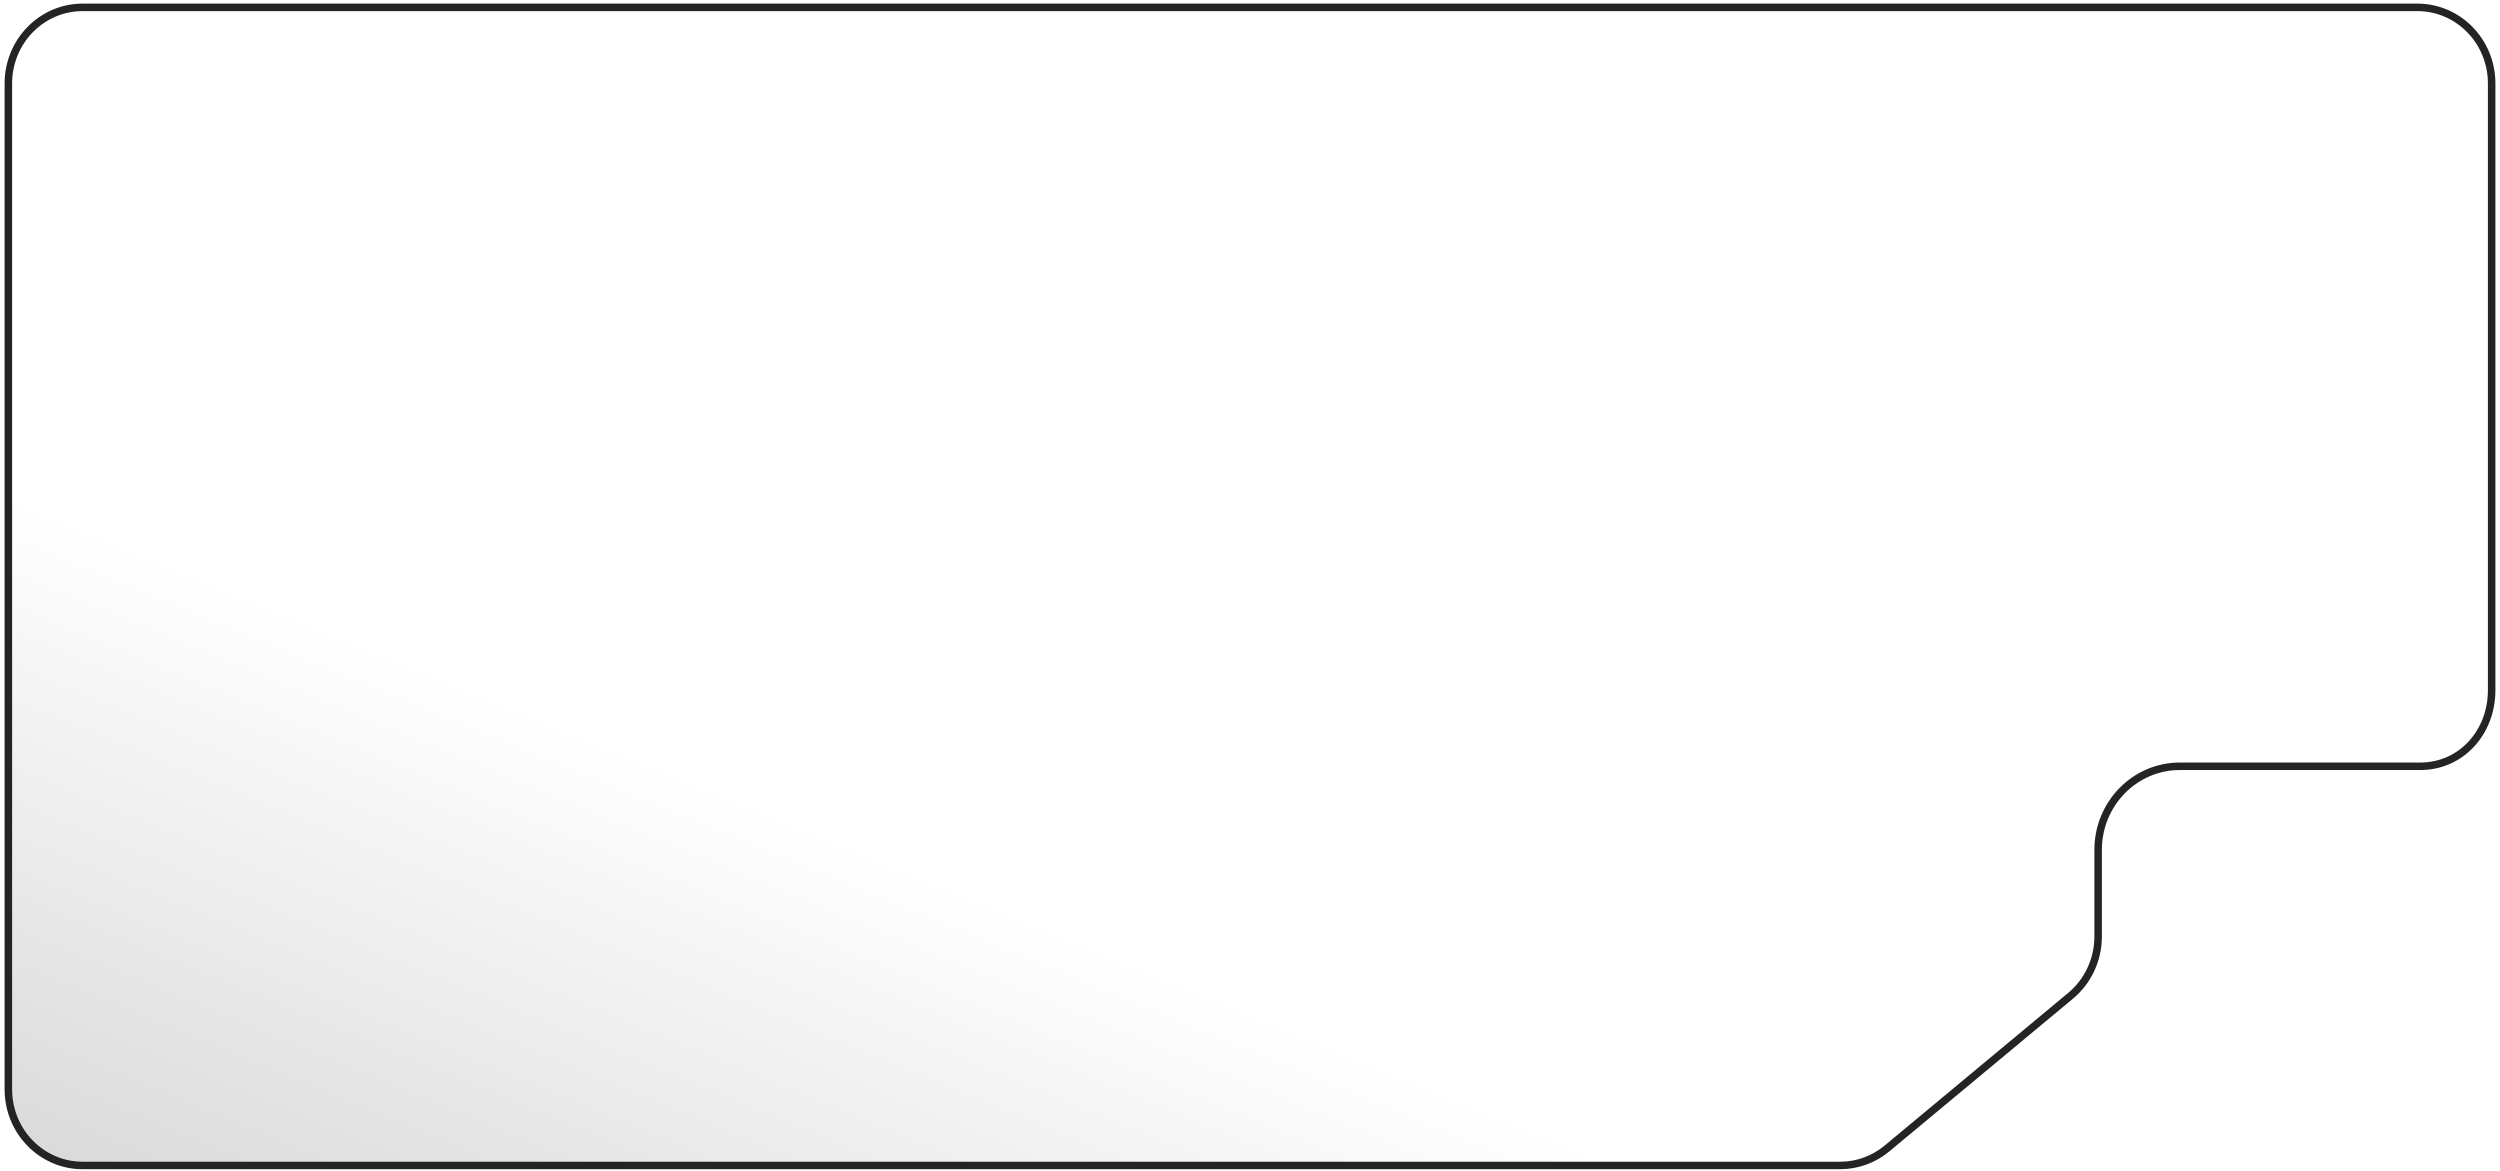 <svg width="333" height="156" viewBox="0 0 333 156" fill="none" xmlns="http://www.w3.org/2000/svg">
<path d="M1.114 11.115C1.114 5.507 5.553 0.981 11.003 0.981H166.502H322C327.451 0.981 331.889 5.507 331.889 11.115L331.889 91.934C331.889 97.568 327.819 102.068 322.393 102.068H290.36C284.336 102.068 279.471 107.064 279.471 113.202V124.757C279.471 127.813 278.126 130.703 275.814 132.626L251.348 152.974C249.585 154.44 247.384 155.239 245.116 155.239H11.003C5.553 155.239 1.114 150.713 1.114 145.105L1.114 11.115Z" fill="url(#paint0_linear_630_5003)" stroke="#242424"/>
<defs>
<linearGradient id="paint0_linear_630_5003" x1="50.815" y1="389.727" x2="158.065" y2="130.79" gradientUnits="userSpaceOnUse">
<stop stop-opacity="0.51"/>
<stop offset="1" stop-opacity="0"/>
</linearGradient>
</defs>
</svg>

